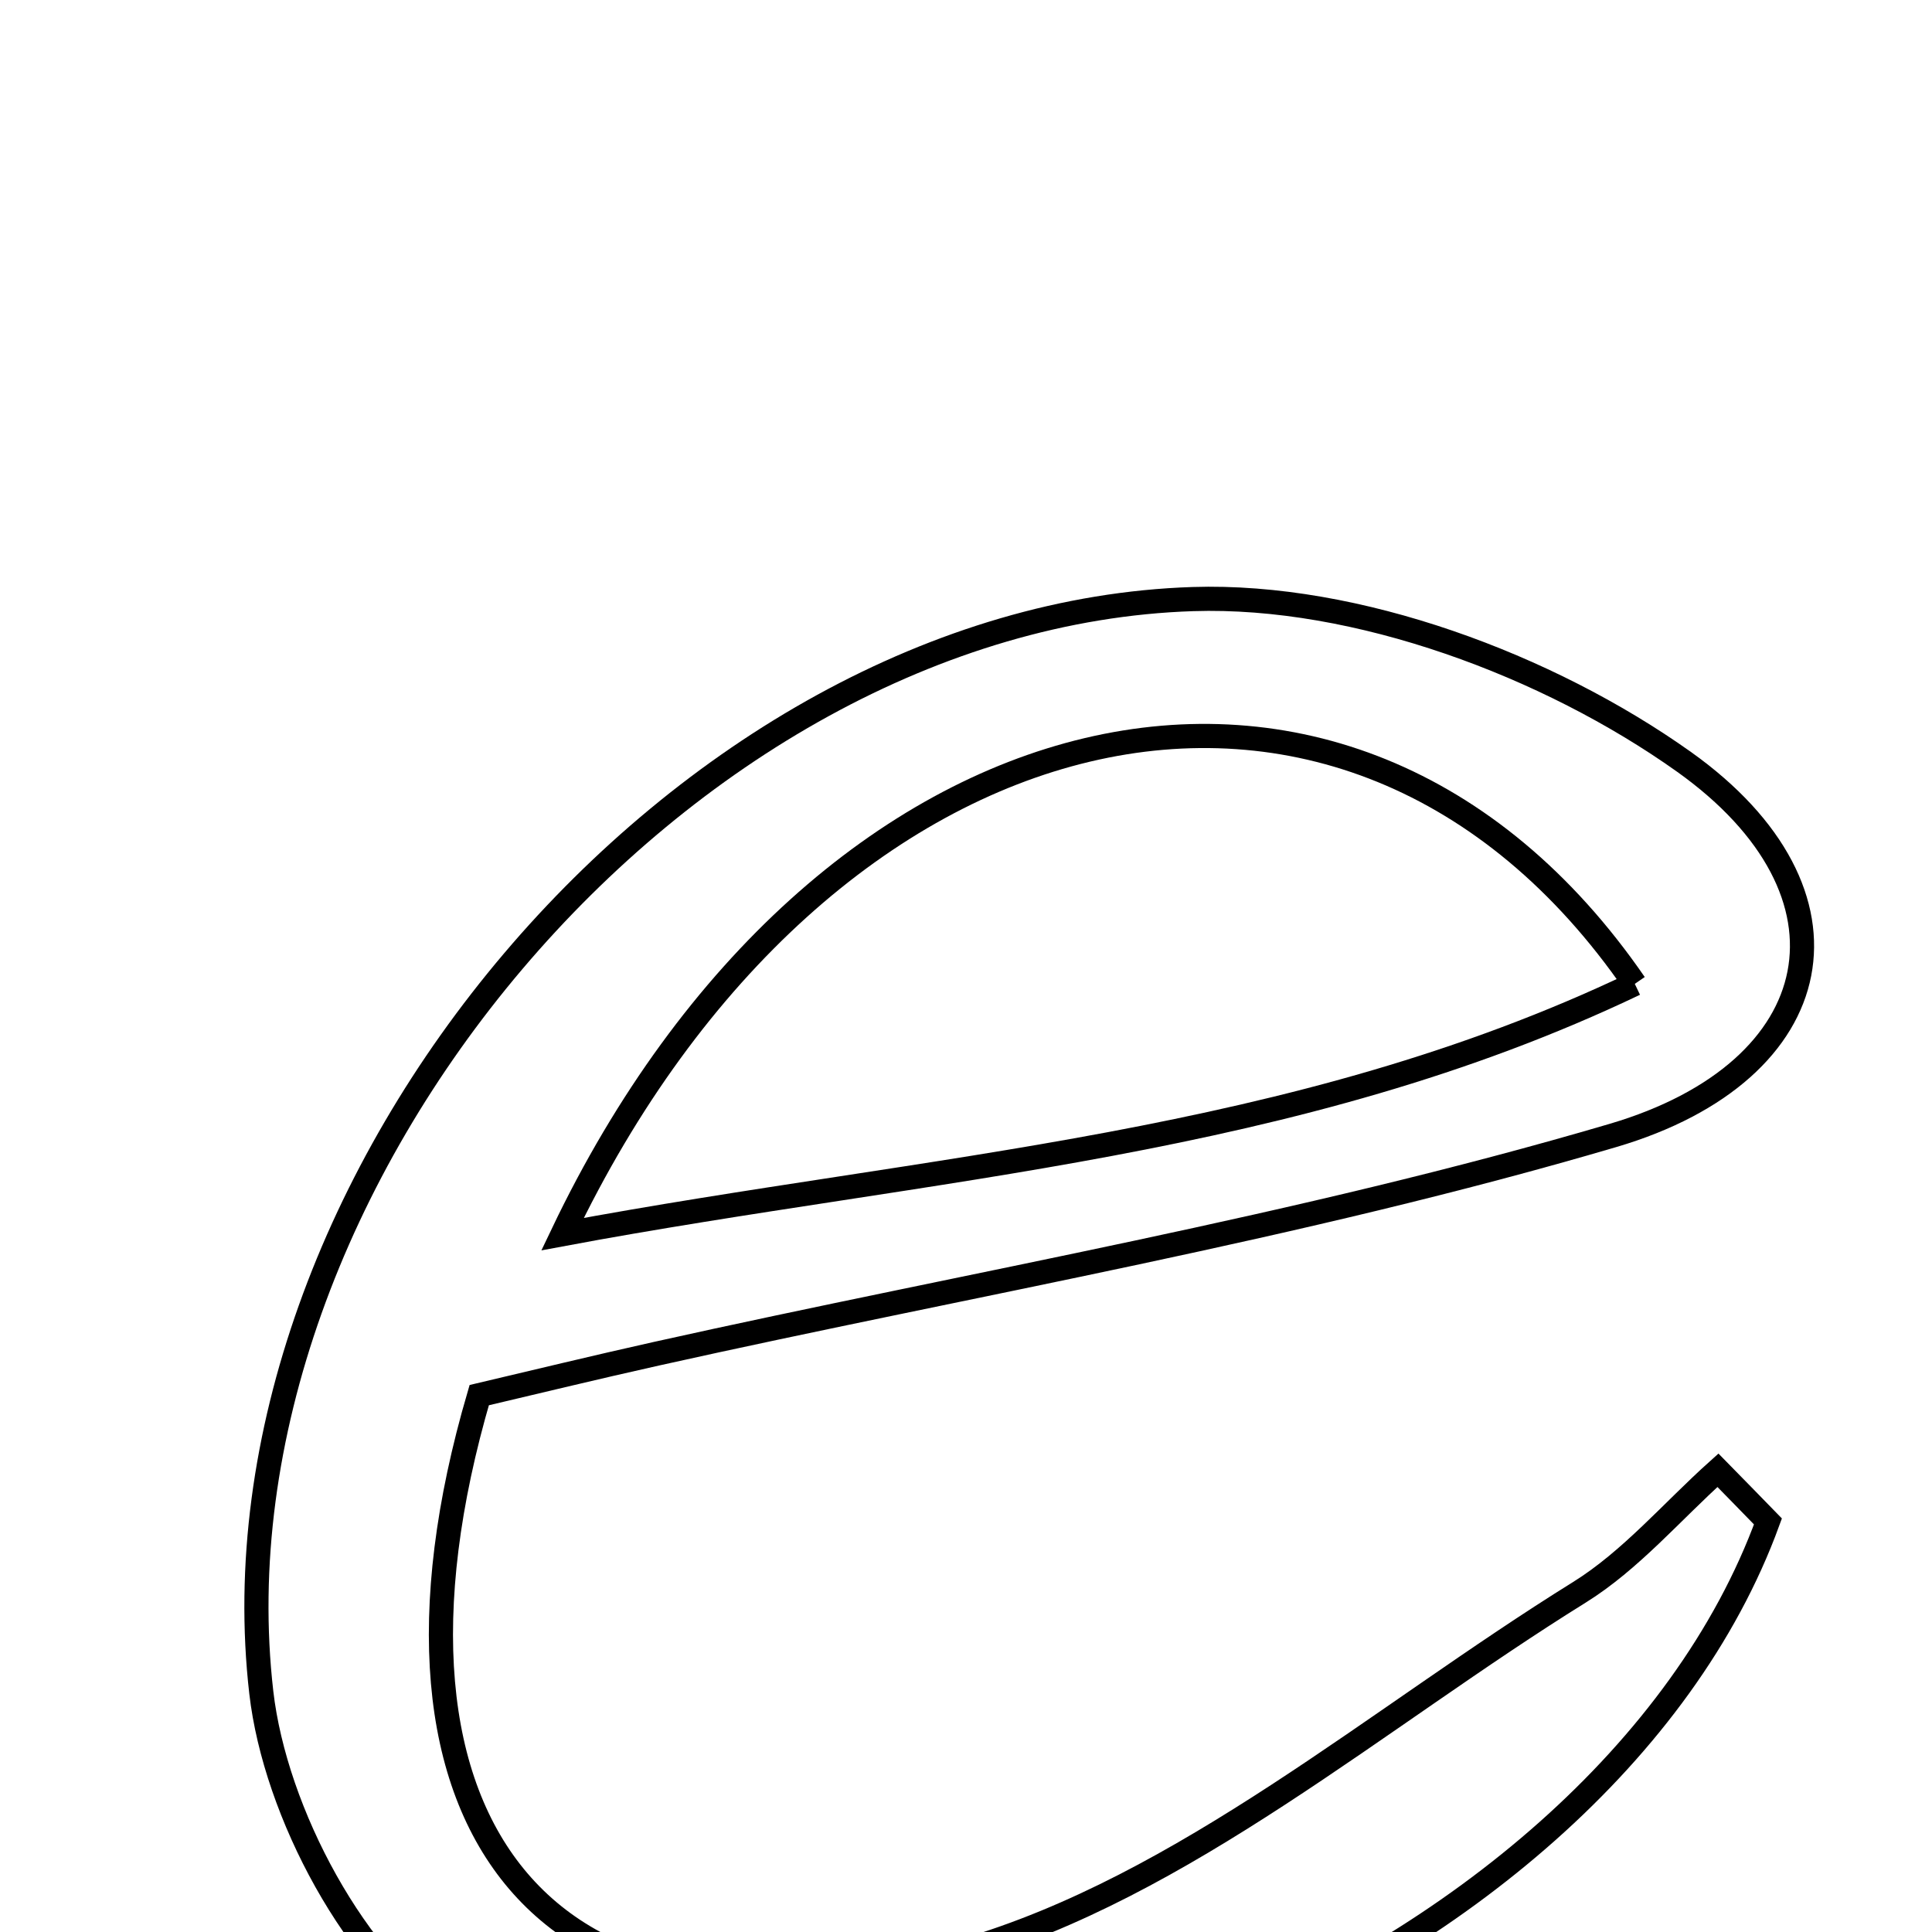 <svg xmlns="http://www.w3.org/2000/svg" viewBox="0.0 0.0 24.0 24.0" height="200px" width="200px"><path fill="none" stroke="black" stroke-width=".3" stroke-opacity="1.0"  filling="0" d="M14.818 7.442 C16.853 7.376 19.231 8.263 20.918 9.463 C23.203 11.09 22.751 13.305 20.037 14.105 C16.146 15.25 12.12 15.933 8.152 16.817 C7.395 16.986 6.641 17.169 5.953 17.331 C4.37 22.731 6.83 25.733 11.964 24.236 C14.716 23.434 17.101 21.345 19.617 19.782 C20.258 19.384 20.77 18.776 21.341 18.264 C21.549 18.475 21.755 18.688 21.962 18.9 C19.869 24.636 10.582 28.346 5.632 25.177 C4.419 24.401 3.417 22.511 3.246 21.025 C2.519 14.706 8.46 7.648 14.818 7.442"></path>
<path fill="none" stroke="black" stroke-width=".3" stroke-opacity="1.0"  filling="0" d="M20.308 12.222 C16.732 7.03 10.187 8.627 6.988 15.331 C11.59 14.472 16.078 14.242 20.308 12.222"></path></svg>